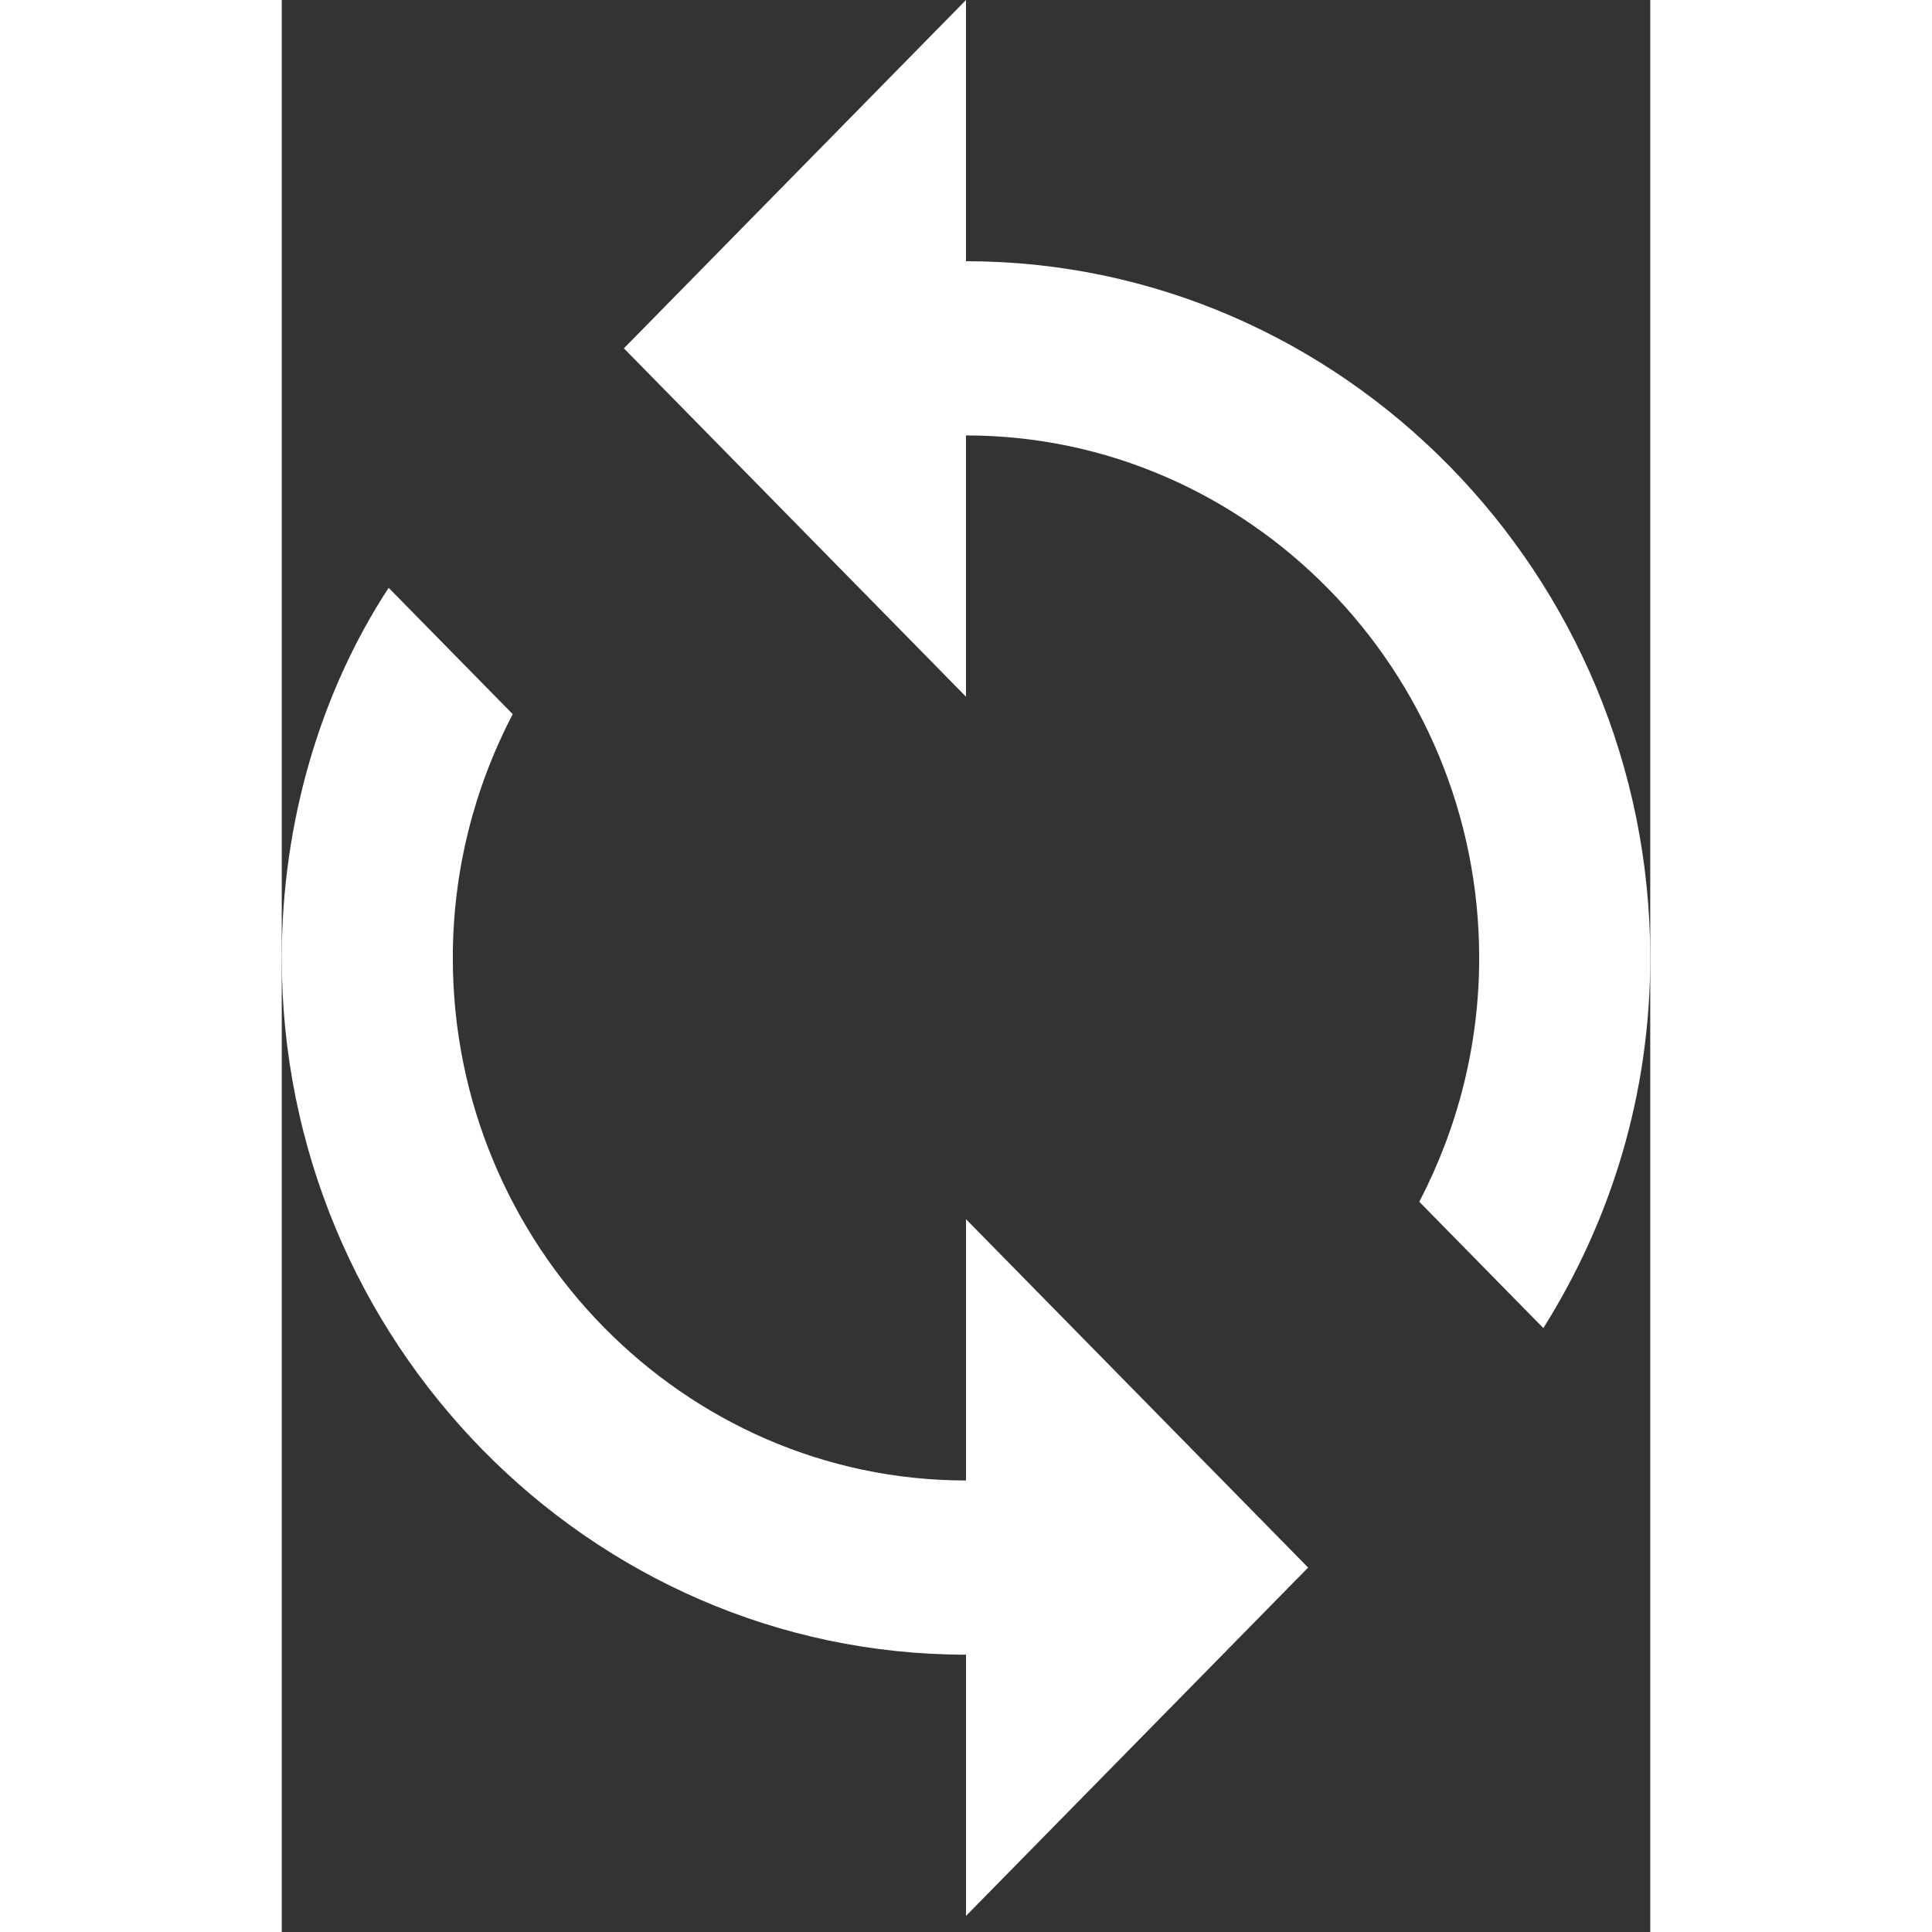 <svg width="15" height="15" viewBox="0 0 17 24" fill="none" xmlns="http://www.w3.org/2000/svg">
<rect x="0" y="0" width="17" height="24" fill="#333333" stroke="none"/>
<path d="M8.5 3.245V0L4.25 4.327L8.5 8.655V5.409C12.006 5.409 14.875 8.33 14.875 11.9C14.875 12.982 14.609 14.01 14.131 14.929L15.672 16.498C16.522 15.145 17 13.577 17 11.9C17 7.14 13.175 3.245 8.5 3.245ZM8.5 18.391C4.994 18.391 2.125 15.47 2.125 11.9C2.125 10.818 2.391 9.79 2.869 8.871L1.328 7.302C0.478 8.6 0 10.223 0 11.9C0 16.66 3.825 20.555 8.5 20.555V23.8L12.75 19.473L8.5 15.145V18.391Z" fill="white"/>
</svg>
